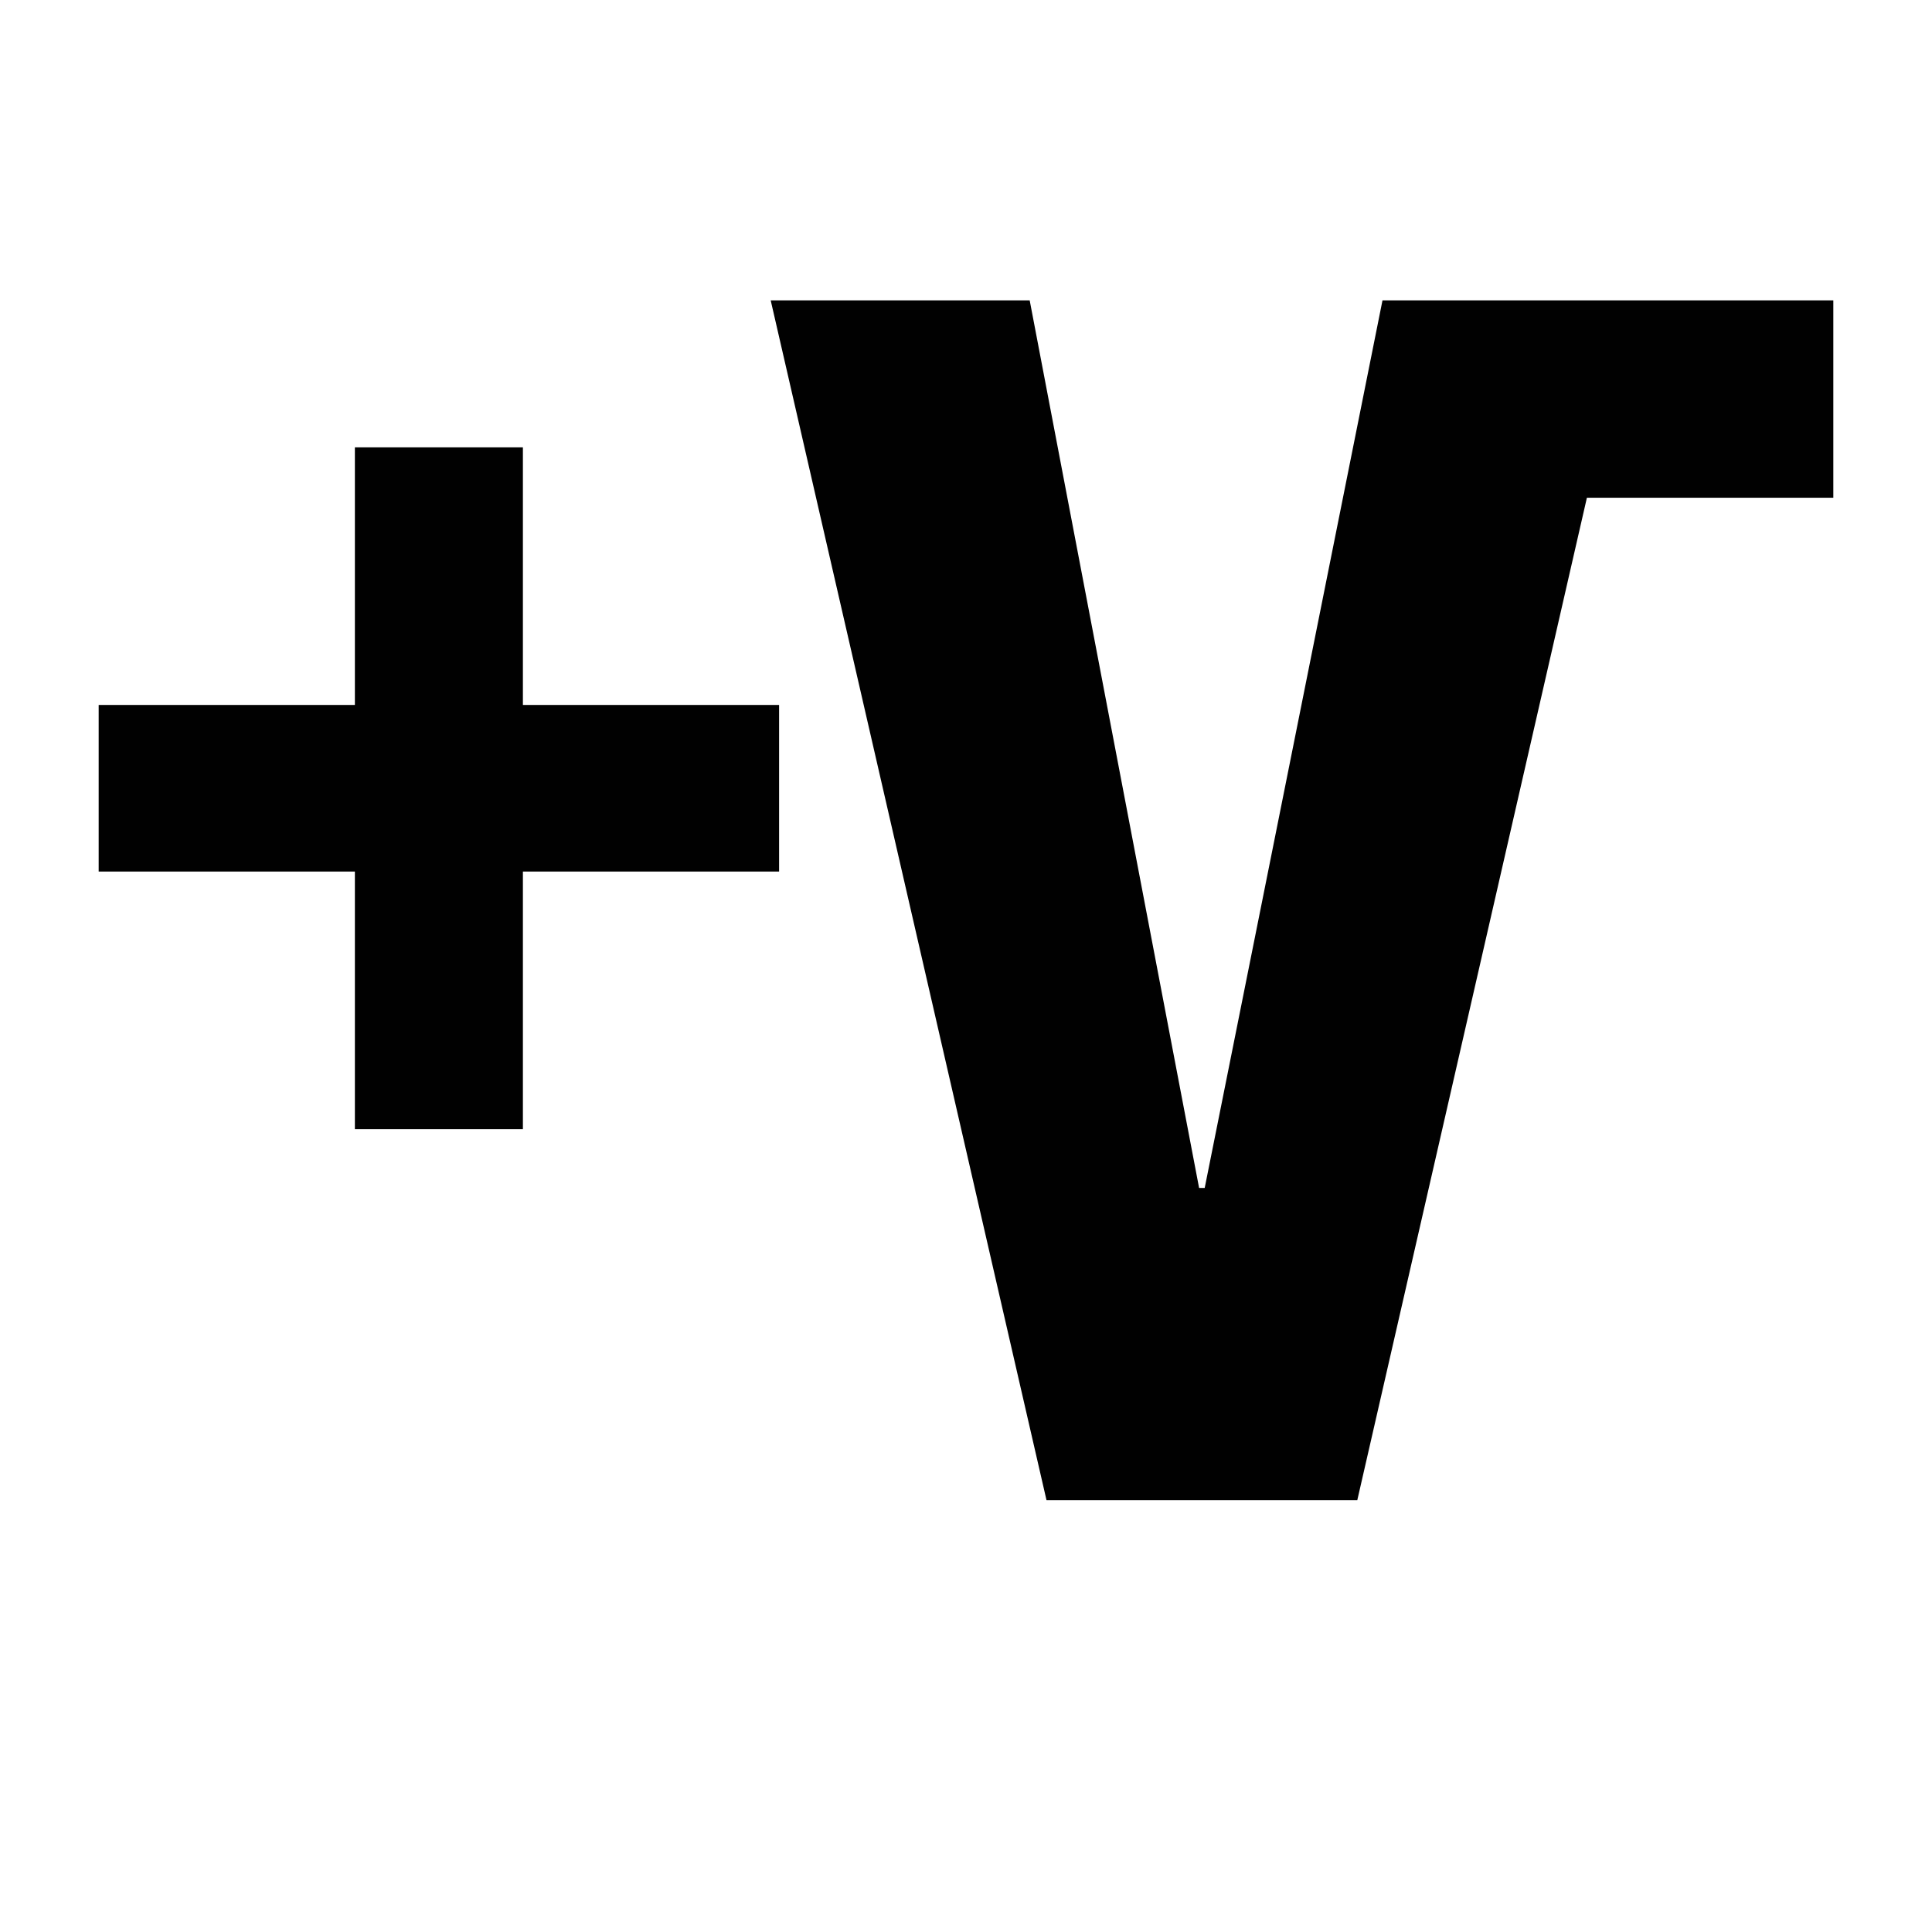 <?xml version="1.0" encoding="utf-8"?>
<!-- Generator: Adobe Illustrator 16.0.0, SVG Export Plug-In . SVG Version: 6.00 Build 0)  -->
<!DOCTYPE svg PUBLIC "-//W3C//DTD SVG 1.1//EN" "http://www.w3.org/Graphics/SVG/1.1/DTD/svg11.dtd">
<svg version="1.1" id="_x35_0m" xmlns="http://www.w3.org/2000/svg" xmlns:xlink="http://www.w3.org/1999/xlink" x="0px" y="0px"
	 width="144px" height="144px" viewBox="0 0 144 144" enable-background="new 0 0 144 144" xml:space="preserve">
<g>
	<polygon fill="#010101" points="136.645,22.387 121.722,22.387 103.043,22.387 103.043,22.387 103.043,22.387 89.791,88.544 
		89.374,88.544 76.747,22.387 57.443,22.387 78,111.813 101.165,111.813 118.278,37.1 136.645,37.1 	"/>
	<polygon fill="#010101" points="38.974,33.343 26.451,33.343 26.451,52.543 7.355,52.543 7.355,64.96 26.451,64.96 26.451,84.161 
		38.974,84.161 38.974,64.96 58.069,64.96 58.069,52.543 38.974,52.543 	"/>
</g>
</svg>
